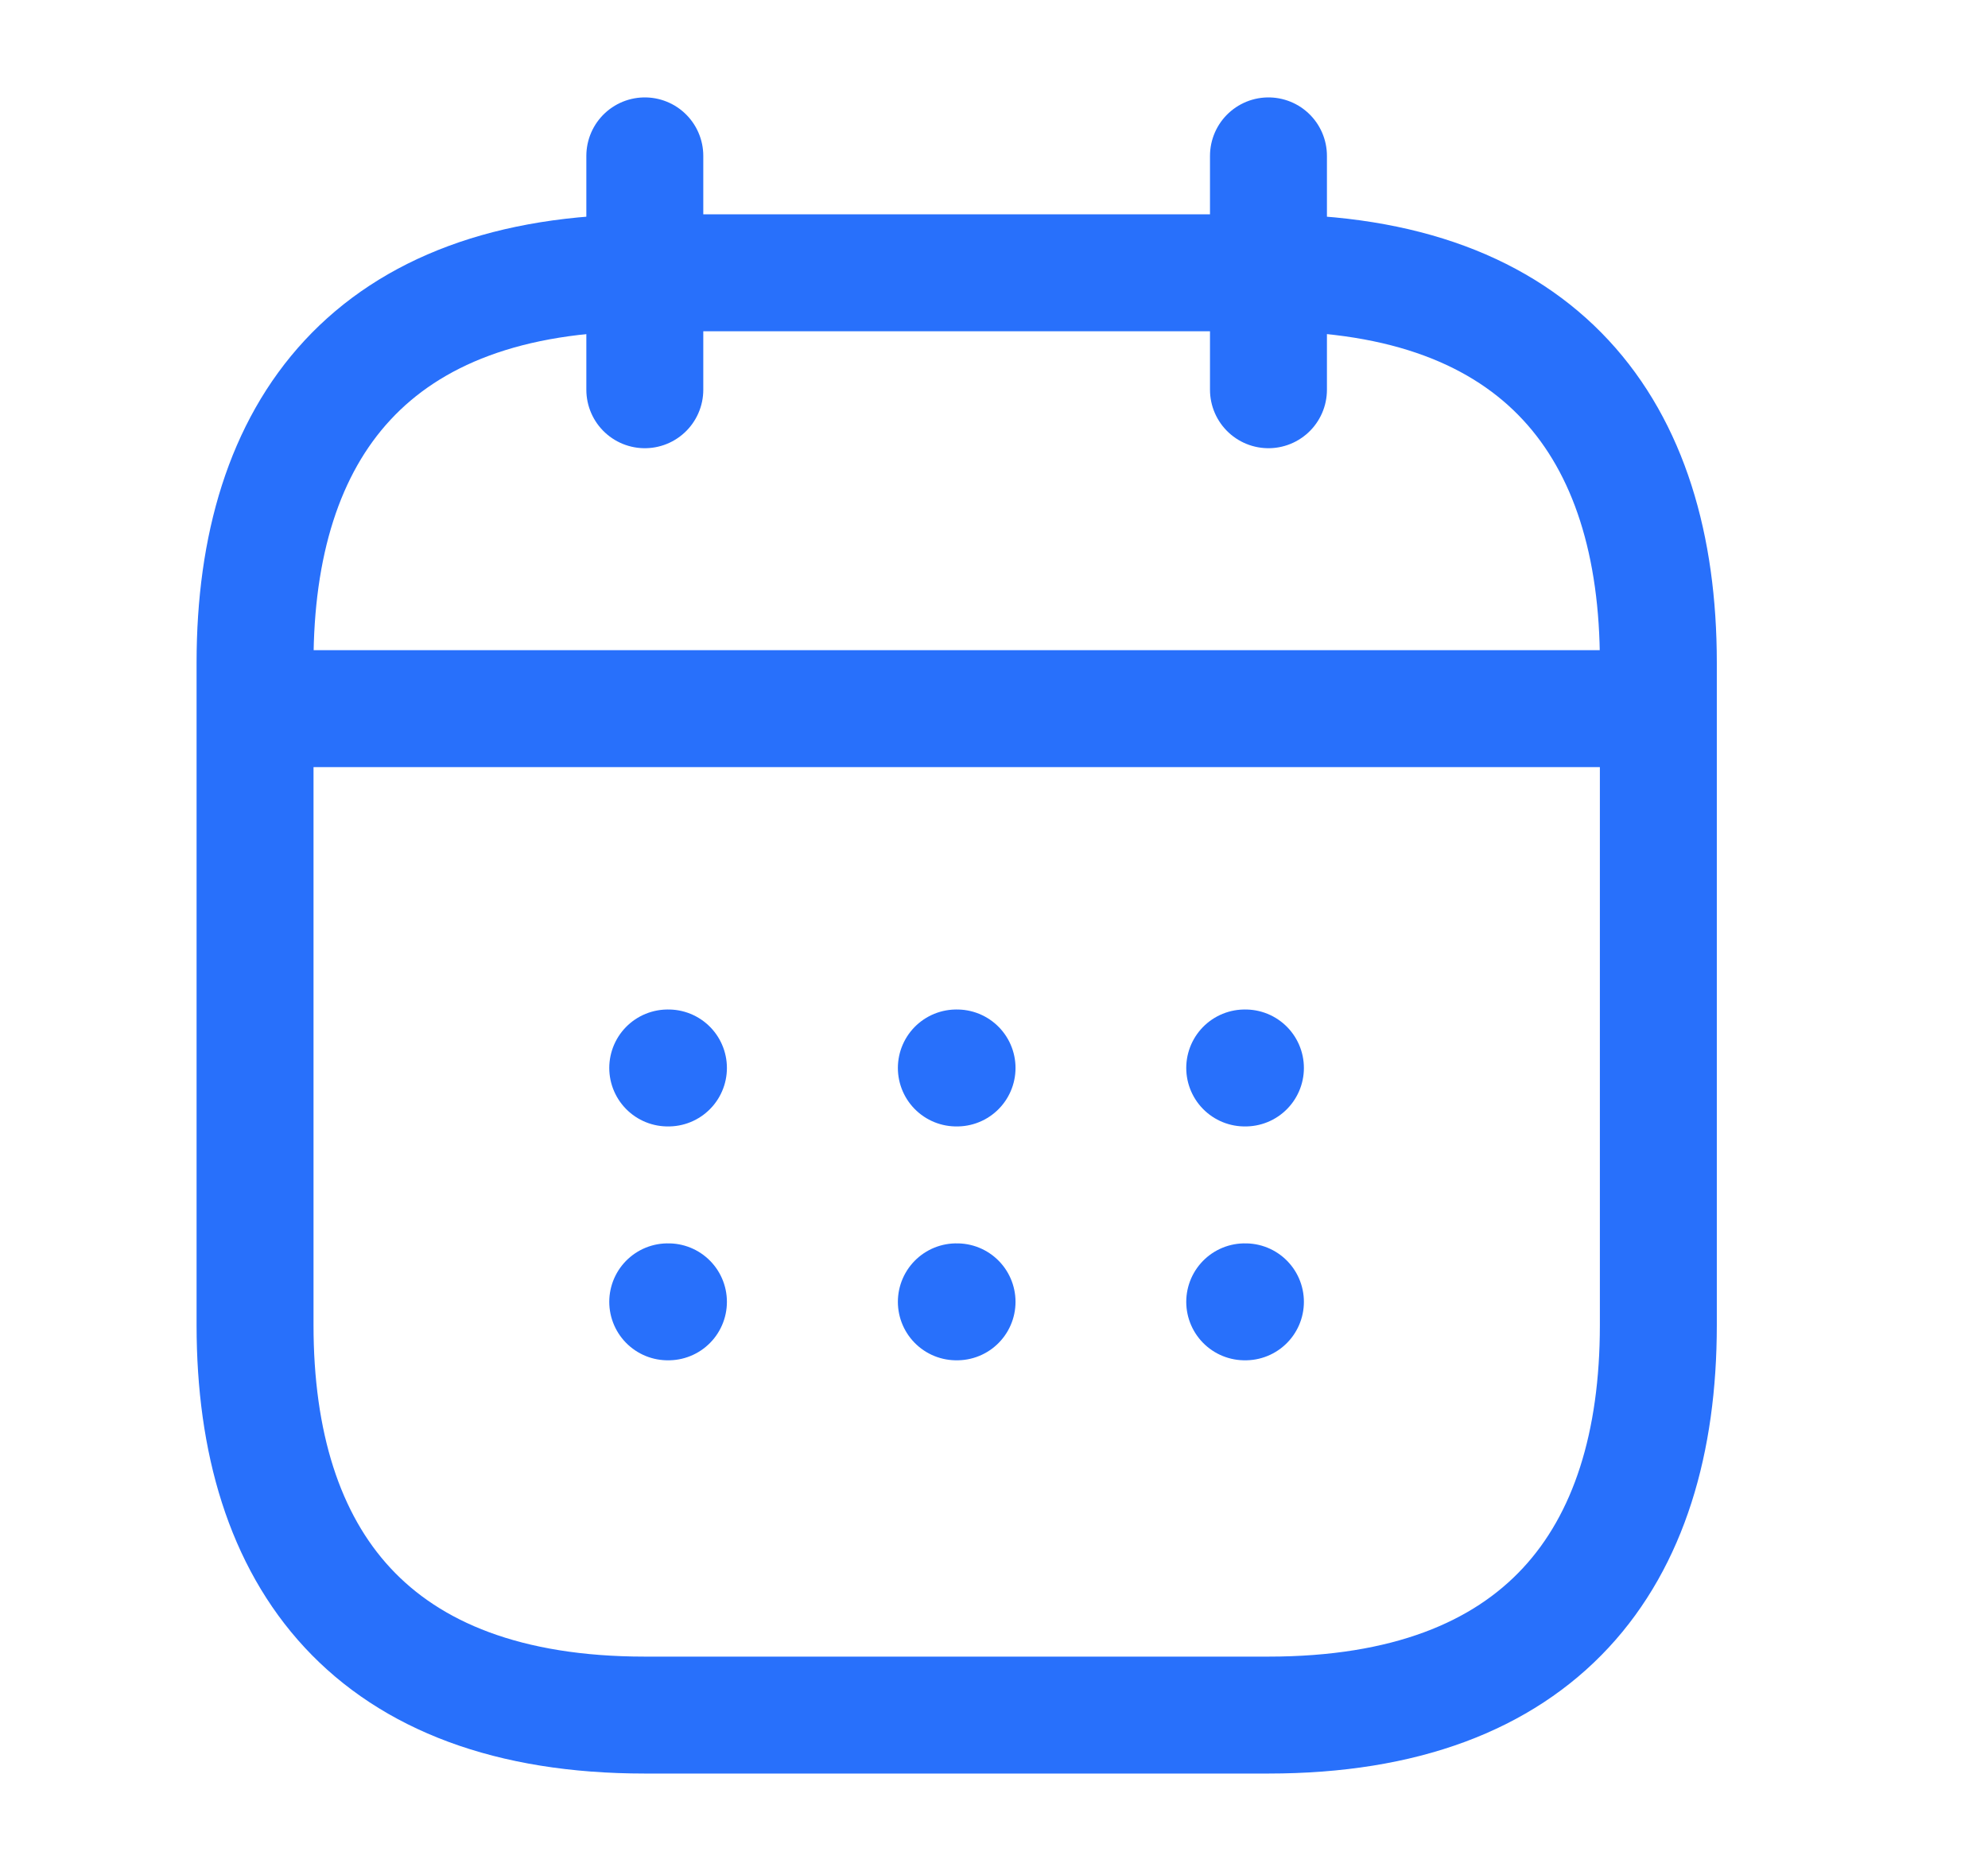 <svg width="17" height="16" viewBox="0 0 17 16" fill="none" xmlns="http://www.w3.org/2000/svg">
<path d="M5.514 1.333V3.333" stroke="#2870FB" stroke-miterlimit="10" stroke-linecap="round" stroke-linejoin="round"/>
<path d="M10.847 1.333V3.333" stroke="#2870FB" stroke-miterlimit="10" stroke-linecap="round" stroke-linejoin="round"/>
<path d="M2.514 6.06H13.847" stroke="#2870FB" stroke-miterlimit="10" stroke-linecap="round" stroke-linejoin="round"/>
<path d="M14.181 5.667V11.333C14.181 13.333 13.181 14.667 10.847 14.667H5.514C3.181 14.667 2.181 13.333 2.181 11.333V5.667C2.181 3.667 3.181 2.333 5.514 2.333H10.847C13.181 2.333 14.181 3.667 14.181 5.667Z" stroke="#2870FB" stroke-miterlimit="10" stroke-linecap="round" stroke-linejoin="round"/>
<path d="M10.644 9.133H10.65" stroke="#2870FB" stroke-linecap="round" stroke-linejoin="round"/>
<path d="M10.644 11.133H10.65" stroke="#2870FB" stroke-linecap="round" stroke-linejoin="round"/>
<path d="M8.178 9.133H8.184" stroke="#2870FB" stroke-linecap="round" stroke-linejoin="round"/>
<path d="M8.178 11.133H8.184" stroke="#2870FB" stroke-linecap="round" stroke-linejoin="round"/>
<path d="M5.71 9.133H5.716" stroke="#2870FB" stroke-linecap="round" stroke-linejoin="round"/>
<path d="M5.71 11.133H5.716" stroke="#2870FB" stroke-linecap="round" stroke-linejoin="round"/>
</svg>
